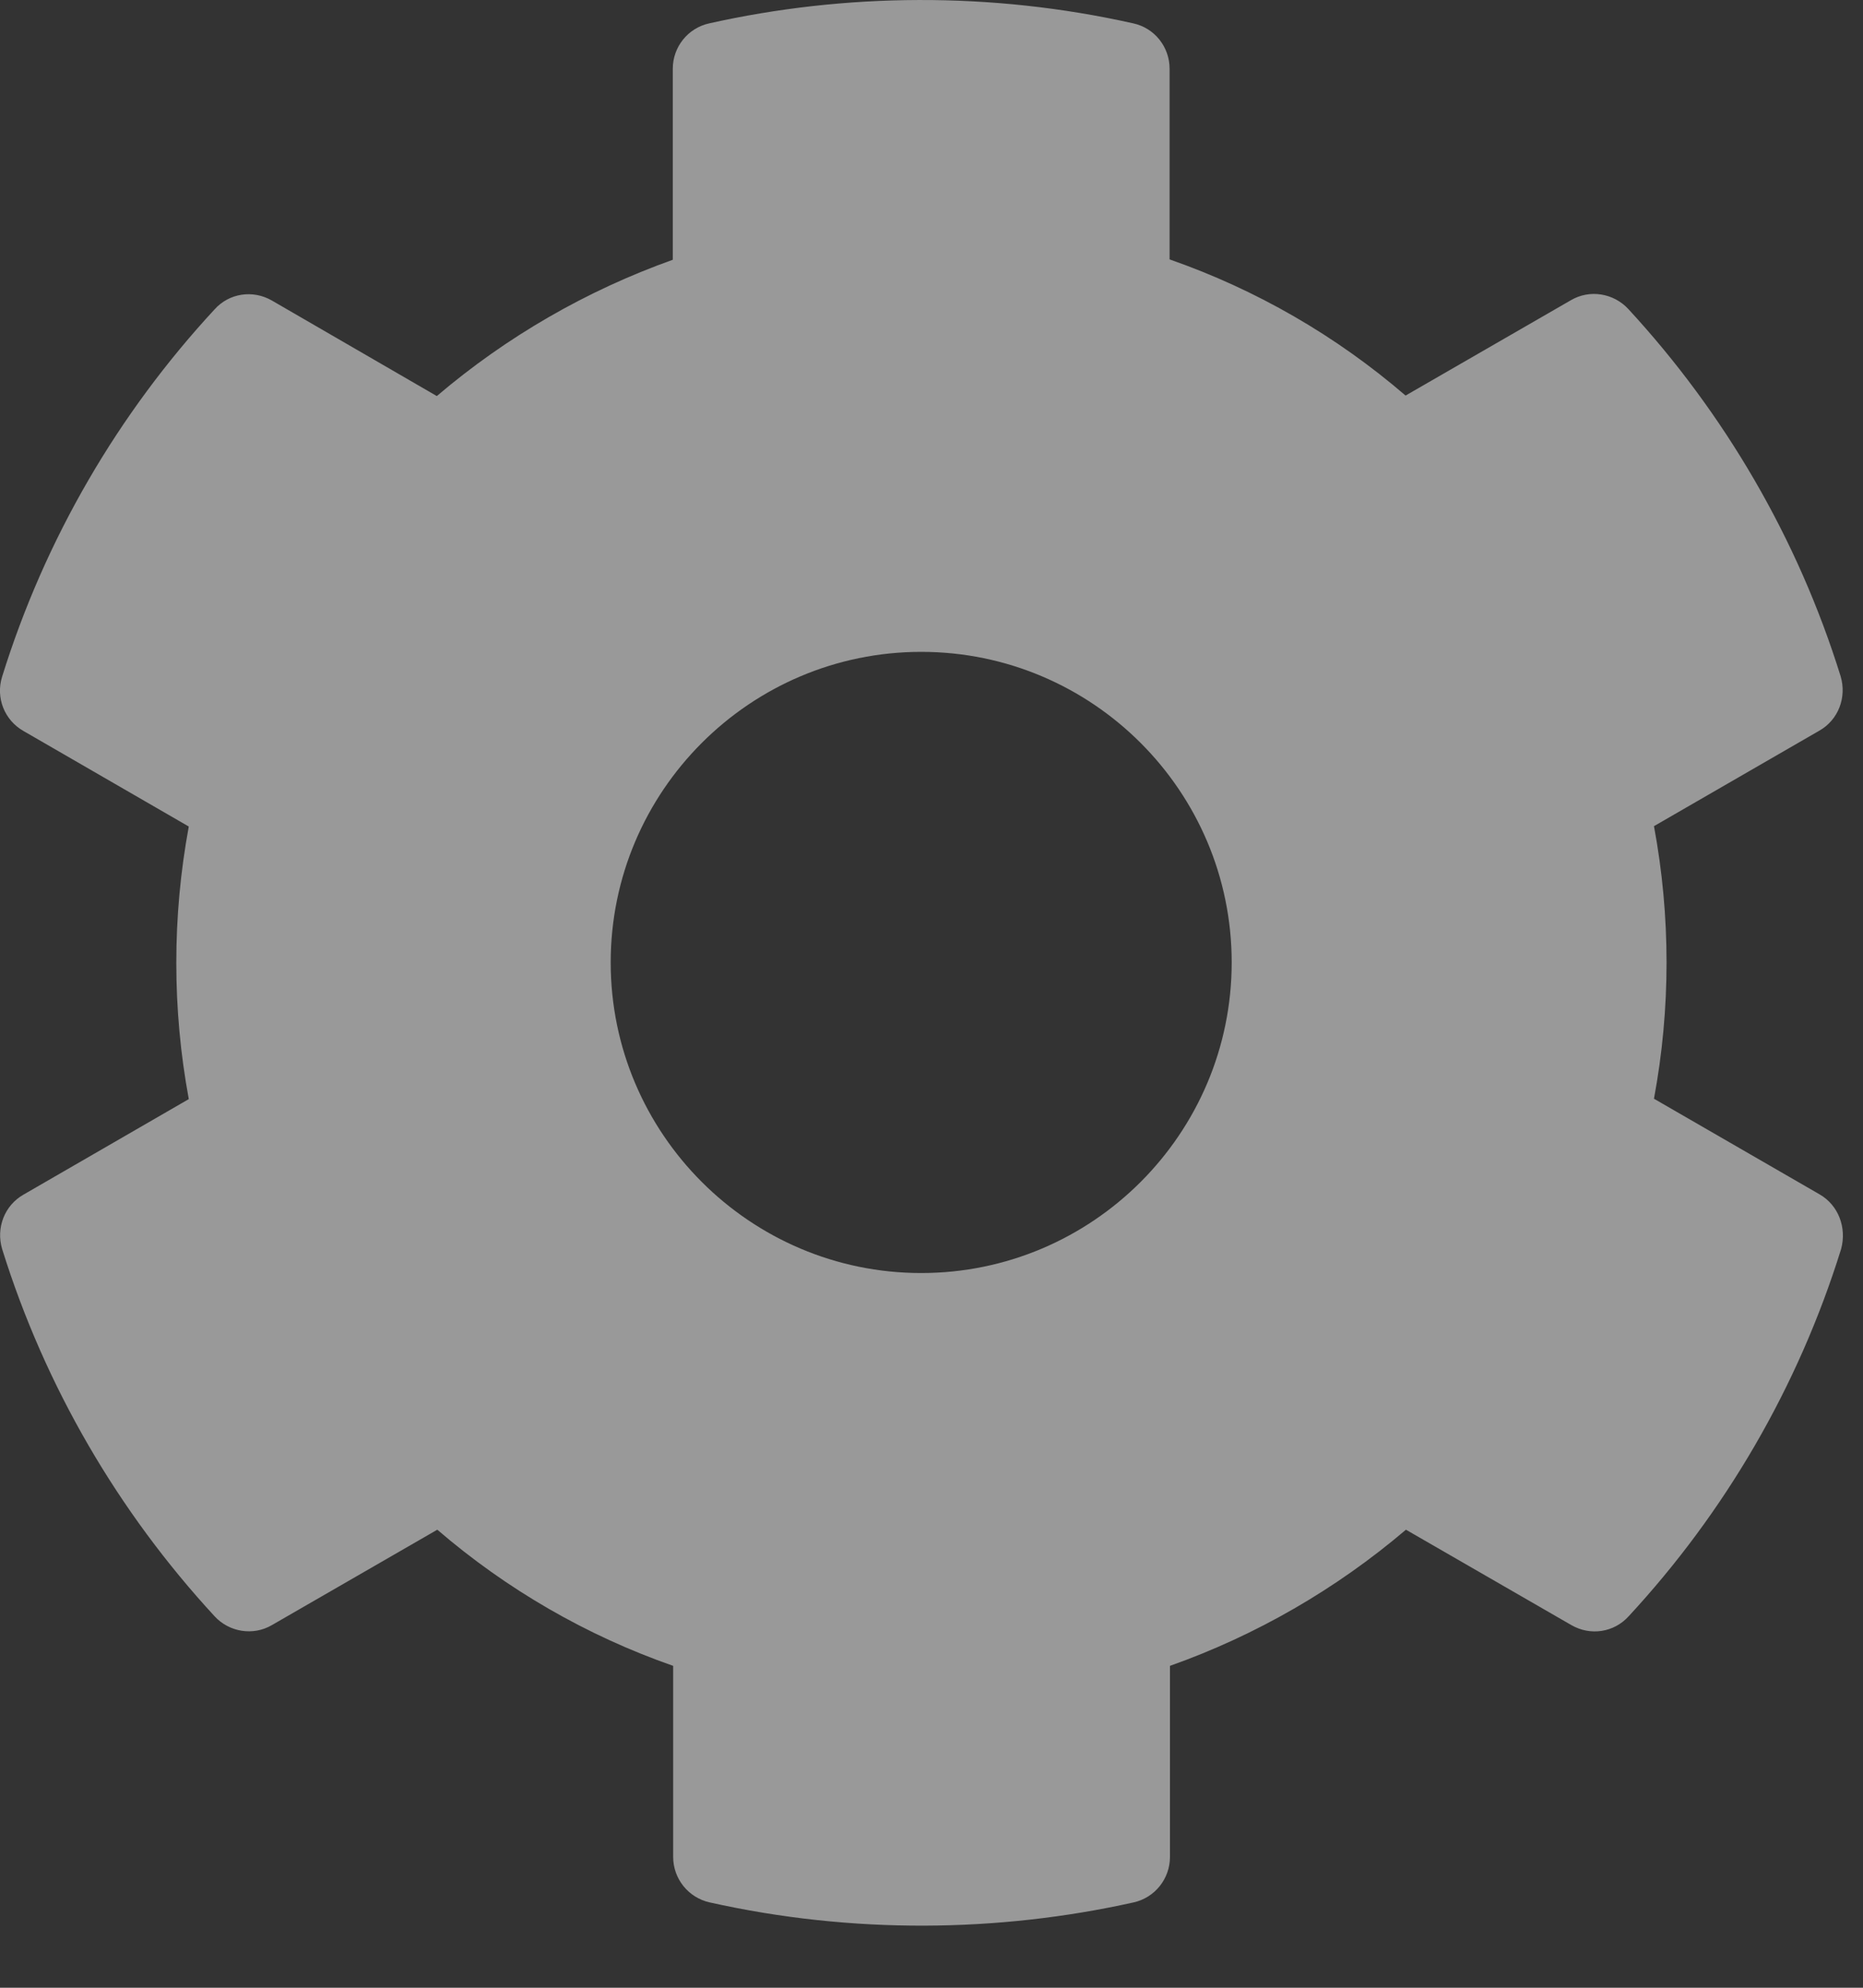 <svg width="15" height="16" viewBox="0 0 15 16" fill="none" xmlns="http://www.w3.org/2000/svg">
<rect x="0" y="0" width="15" height="16" fill="#333333" stroke="none"/>
<path d="M14.649 9.613L13.317 8.844C13.452 8.119 13.452 7.375 13.317 6.65L14.649 5.881C14.802 5.794 14.87 5.613 14.82 5.444C14.474 4.331 13.883 3.325 13.111 2.488C12.992 2.359 12.799 2.328 12.649 2.416L11.317 3.184C10.758 2.703 10.114 2.331 9.417 2.088V0.553C9.417 0.378 9.296 0.225 9.124 0.188C7.977 -0.069 6.802 -0.056 5.711 0.188C5.539 0.225 5.417 0.378 5.417 0.553V2.091C4.724 2.338 4.08 2.709 3.517 3.188L2.189 2.419C2.036 2.331 1.845 2.359 1.727 2.491C0.955 3.325 0.364 4.331 0.017 5.447C-0.036 5.616 0.036 5.797 0.189 5.884L1.52 6.653C1.386 7.378 1.386 8.122 1.52 8.847L0.189 9.616C0.036 9.703 -0.033 9.884 0.017 10.053C0.364 11.166 0.955 12.172 1.727 13.009C1.845 13.138 2.039 13.169 2.189 13.081L3.521 12.313C4.08 12.794 4.724 13.166 5.42 13.409V14.947C5.42 15.122 5.542 15.275 5.714 15.313C6.861 15.569 8.036 15.556 9.127 15.313C9.299 15.275 9.42 15.122 9.42 14.947V13.409C10.114 13.163 10.758 12.791 11.32 12.313L12.652 13.081C12.805 13.169 12.995 13.141 13.114 13.009C13.886 12.175 14.477 11.169 14.824 10.053C14.87 9.881 14.802 9.7 14.649 9.613ZM7.417 10.247C6.039 10.247 4.917 9.125 4.917 7.747C4.917 6.369 6.039 5.247 7.417 5.247C8.796 5.247 9.917 6.369 9.917 7.747C9.917 9.125 8.796 10.247 7.417 10.247Z" fill="white" fill-opacity="0.5"/>
</svg>
